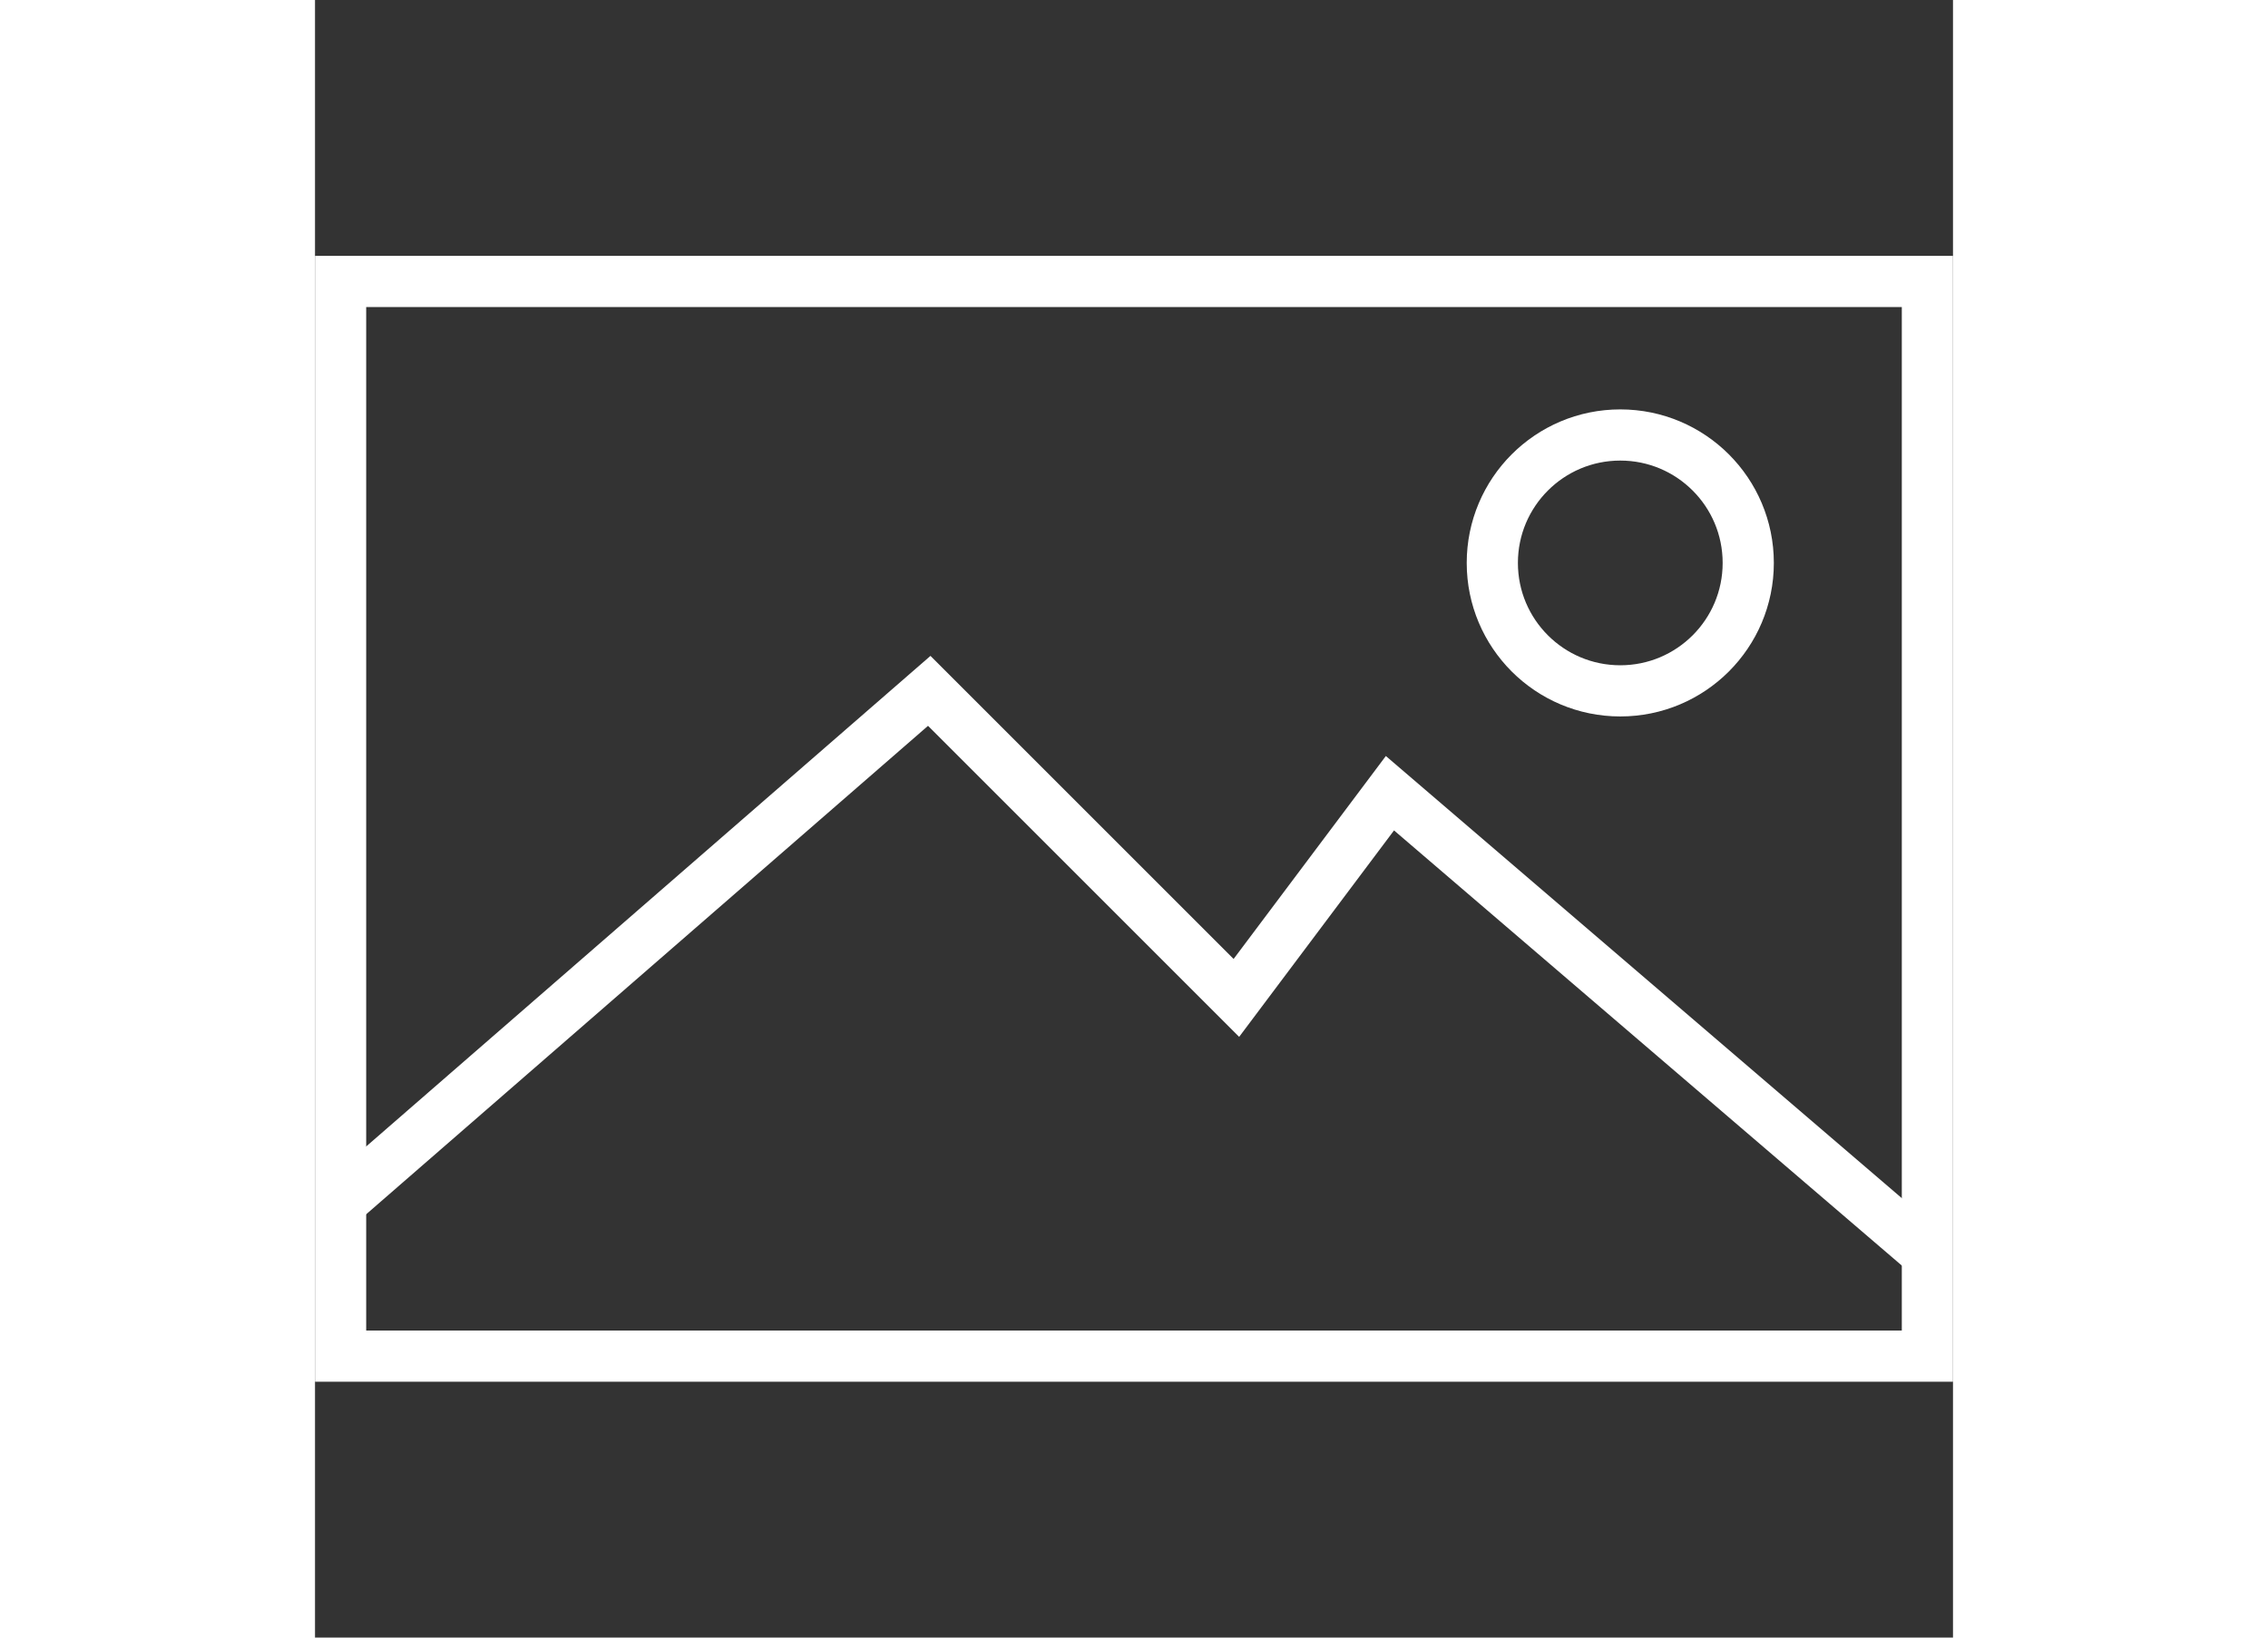 <?xml version="1.0" encoding="utf-8"?>
<!DOCTYPE svg PUBLIC "-//W3C//DTD SVG 1.1//EN" "http://www.w3.org/Graphics/SVG/1.1/DTD/svg11.dtd">
<svg version="1.1" id="Layer_1" xmlns="http://www.w3.org/2000/svg" xmlns:xlink="http://www.w3.org/1999/xlink" x="0px" y="0px" width="360px" height="260px" viewBox="0 0 64 64" enable-background="new 0 0 64 64" xml:space="preserve" stroke="#FFFFFF" fill="none" stroke-width="2" stroke-miterlimit="10">
<rect x="0" y="0" width="64" height="64" fill="#333333" stroke="none"/>
<g>
	<rect x="1" y="11" width="62" height="42"/>
	<polyline points="1,47 24,27 36,39 42,31 63,49 	"/>
	<circle cx="51" cy="22" r="5"/>
</g>
</svg>
